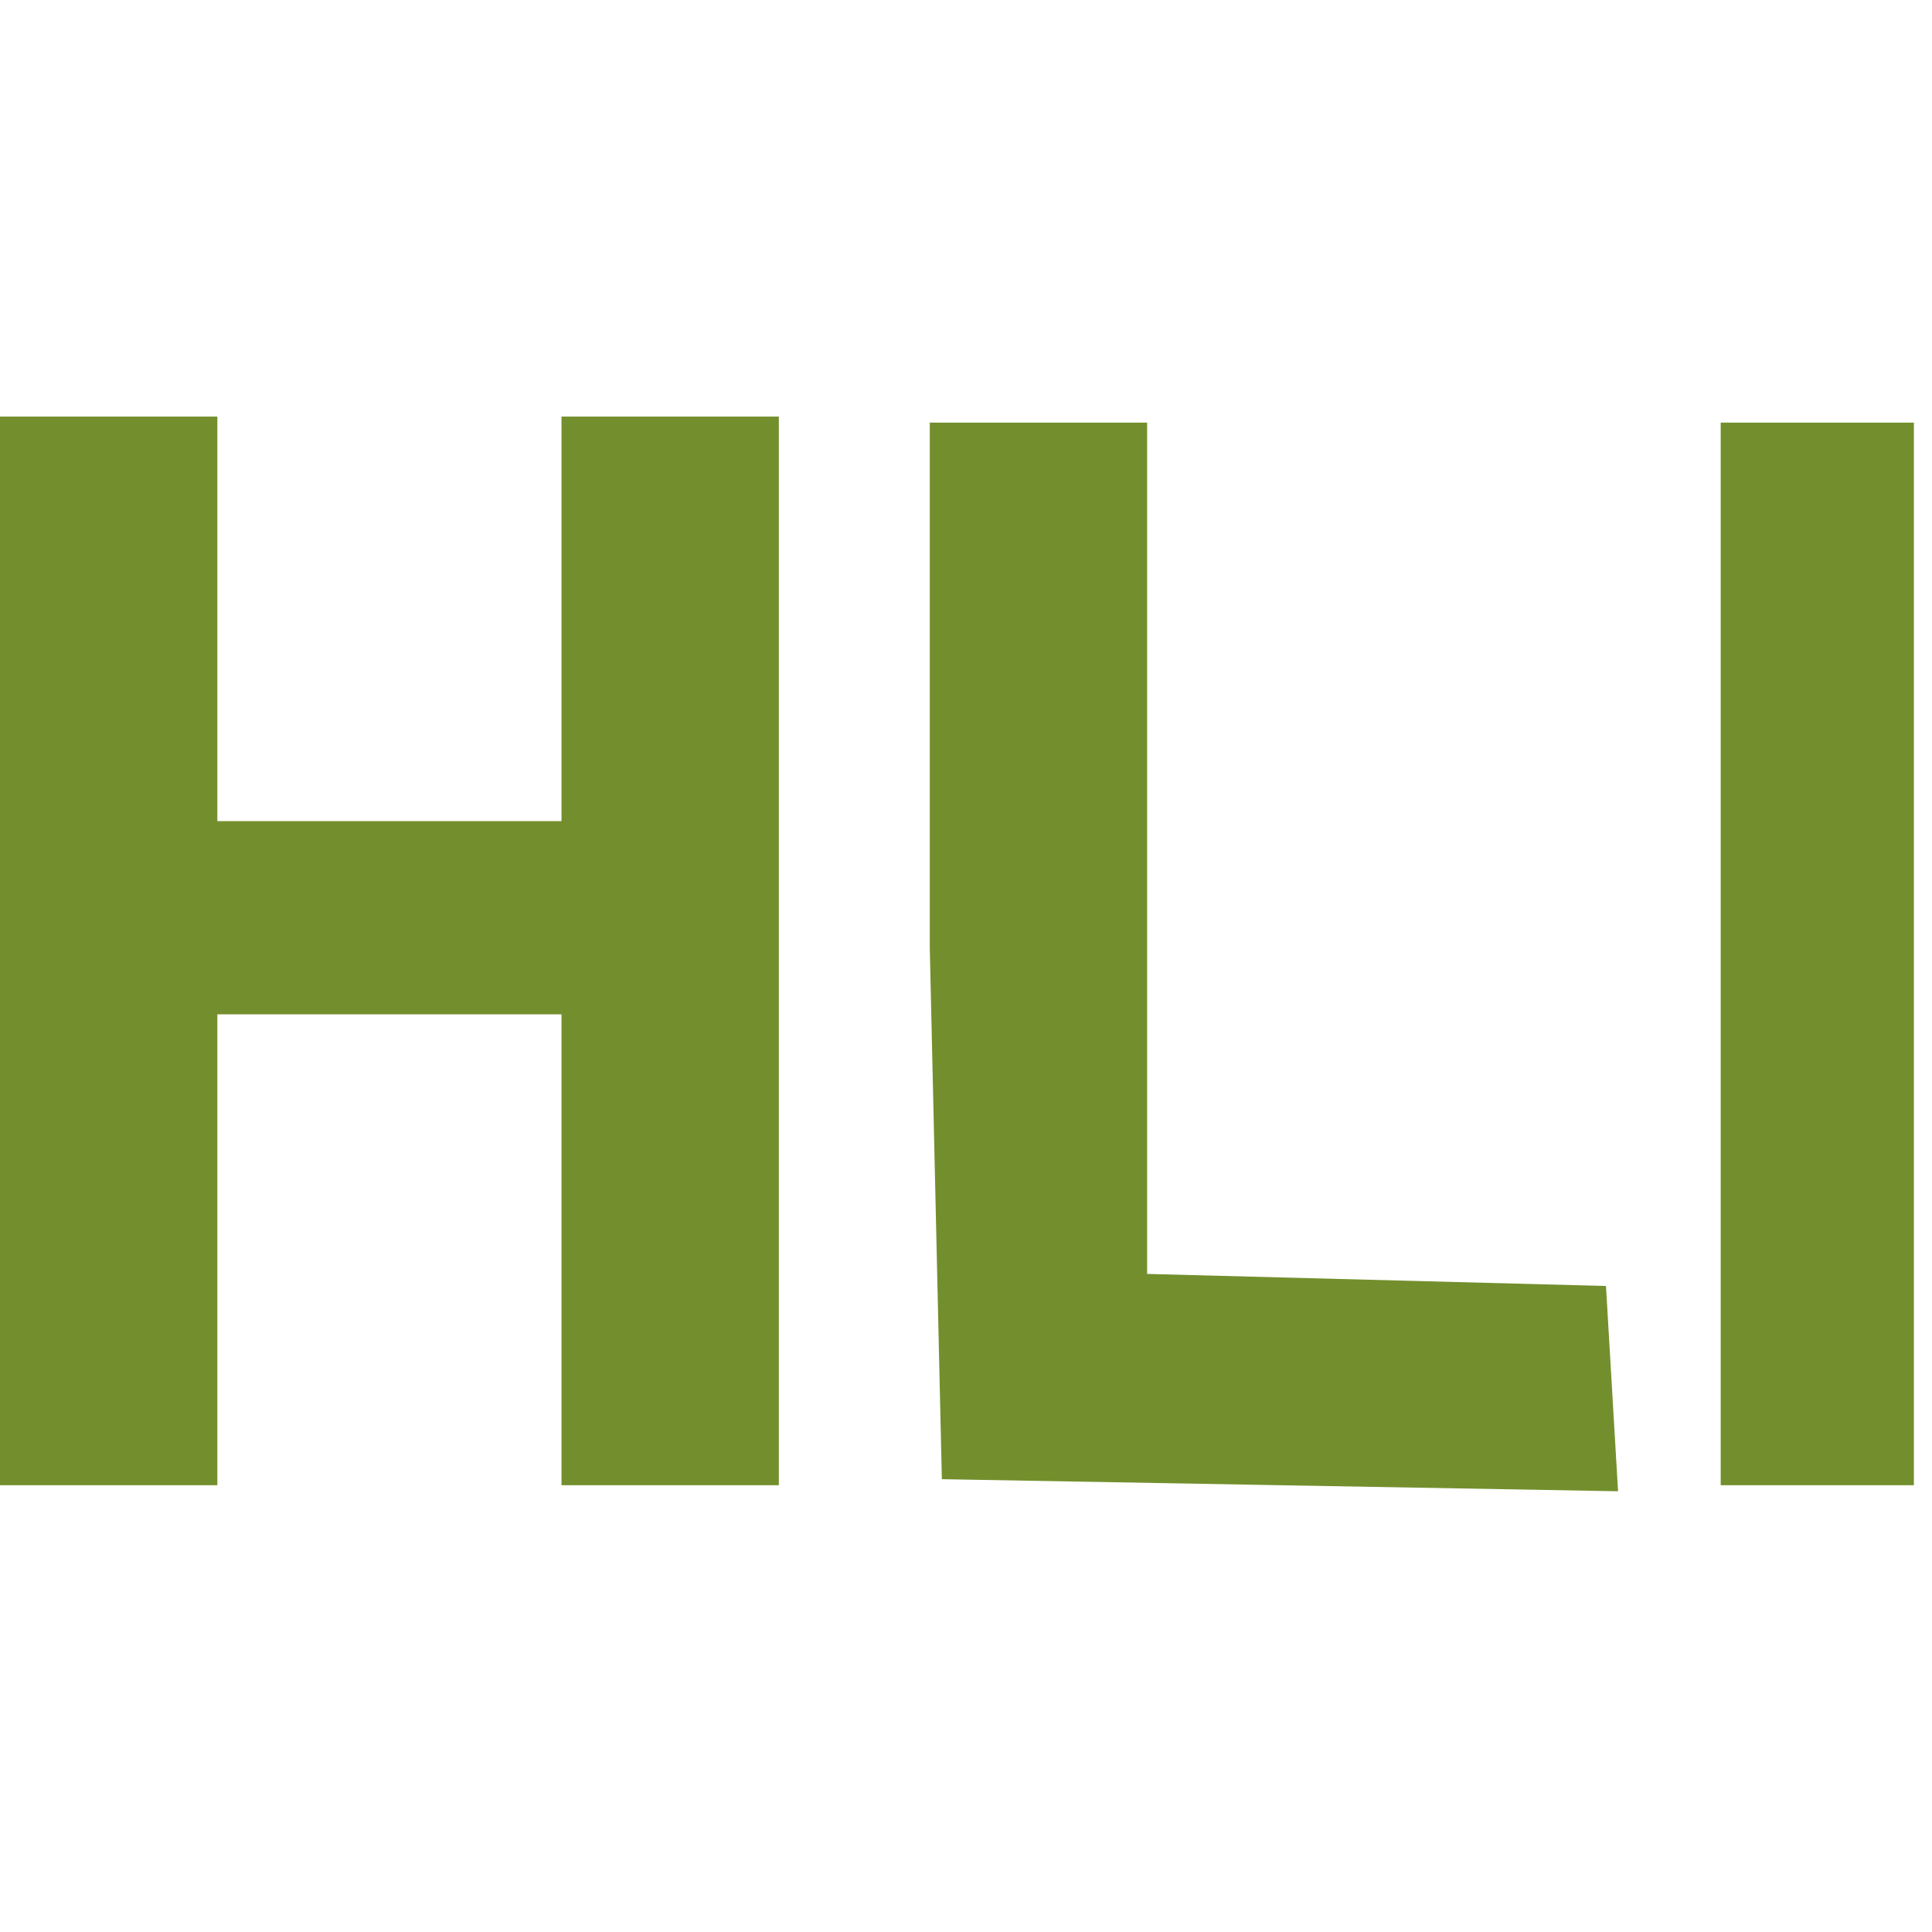 <svg version="1.2" xmlns="http://www.w3.org/2000/svg" viewBox="0 0 32 32" width="32" height="32">
	<title>hli-logo</title>
	<style>
		.s0 { opacity: .9;fill: #648317 } 
	</style>
	<path id="Path 0" class="s0" d="m0 15.8v8.8h3.6v-7.8h5.7v7.8h3.6v-17.7h-3.6v6.7h-5.7v-6.7h-3.6zm15.4-0.1l0.2 8.8 11.2 0.2-0.2-3.4-7.6-0.2v-14.1h-3.6zm13.1 0.1v8.8h3.2v-17.6h-3.2z"/>
</svg>